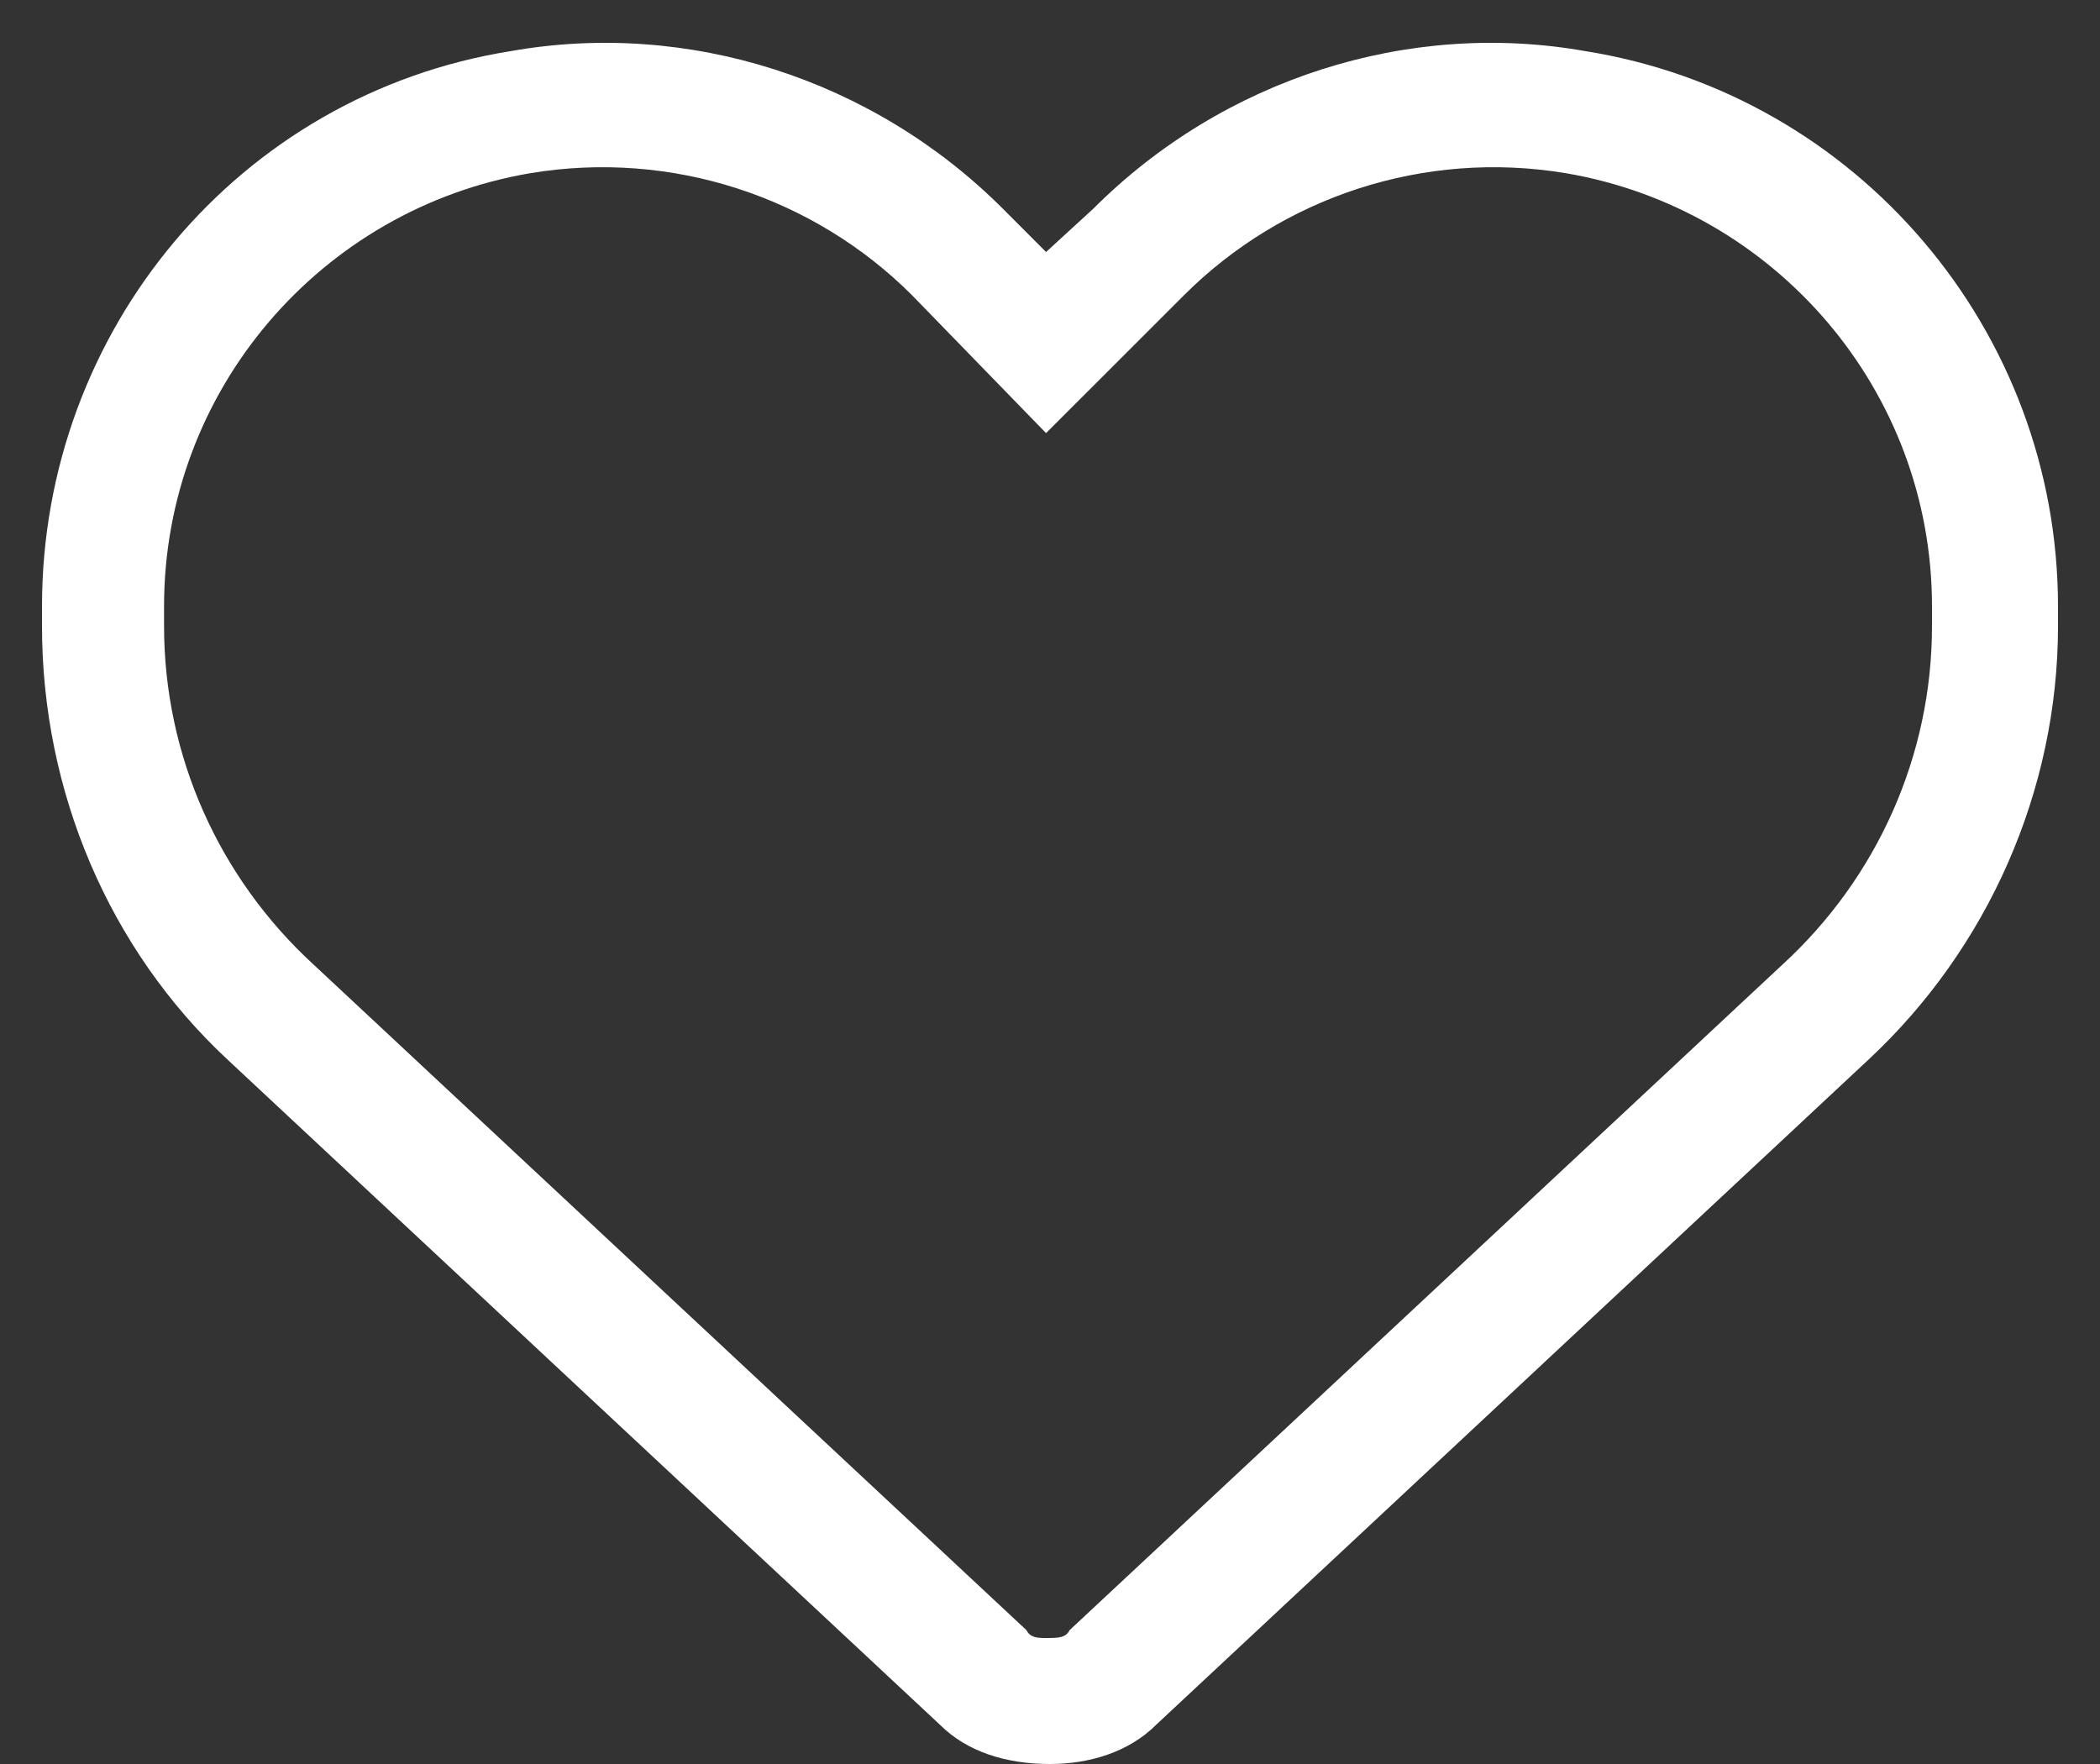 <svg width="25" height="21" viewBox="0 0 25 21" fill="none" xmlns="http://www.w3.org/2000/svg">
<rect x="0" y="0" width="25" height="21" fill="#333333" stroke="none"/>
<path d="M12.453 3L13.016 2.484C14.562 0.938 16.766 0.234 18.875 0.609C22.109 1.125 24.5 3.938 24.5 7.219V7.453C24.5 9.422 23.656 11.297 22.25 12.609L13.766 20.531C13.438 20.859 12.969 21 12.5 21C11.984 21 11.516 20.859 11.188 20.531L2.703 12.609C1.297 11.297 0.5 9.422 0.5 7.453V7.219C0.5 3.938 2.844 1.125 6.078 0.609C8.188 0.234 10.391 0.938 11.938 2.484L12.453 3ZM12.453 5.156L10.859 3.516C9.688 2.344 8 1.781 6.312 2.062C3.828 2.484 1.953 4.641 1.953 7.219V7.453C1.953 9 2.609 10.453 3.734 11.484L12.219 19.406C12.266 19.5 12.359 19.5 12.453 19.5C12.594 19.5 12.688 19.5 12.734 19.406L21.219 11.484C22.344 10.453 23 9 23 7.453V7.219C23 4.641 21.125 2.484 18.641 2.062C16.953 1.781 15.266 2.344 14.094 3.516L12.453 5.156Z" fill="white"/>
</svg>
